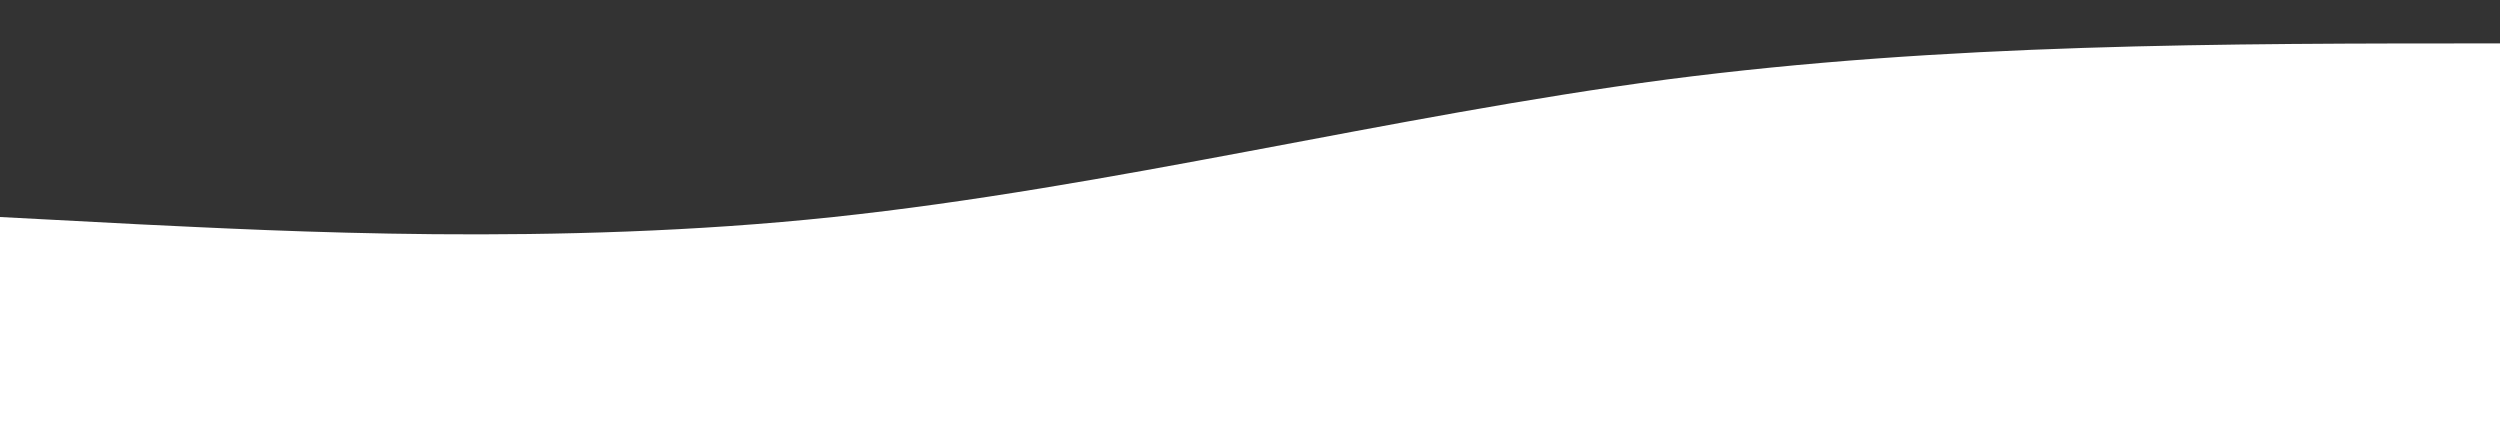 <?xml version="1.0" standalone="no"?>
<svg xmlns:xlink="http://www.w3.org/1999/xlink" id="wave" style="transform:rotate(0deg); transition: 0.3s" viewBox="0 0 1440 250" version="1.1" xmlns="http://www.w3.org/2000/svg"><rect x="0" y="0" width="1440" height="250" fill="#333333" stroke="none"/><defs><linearGradient id="sw-gradient-0" x1="0" x2="0" y1="1" y2="0"><stop stop-color="rgba(255, 255, 255, 1)" offset="0%"/><stop stop-color="rgba(255, 255, 255, 1)" offset="100%"/></linearGradient></defs><path style="transform:translate(0, 0px); opacity:1" fill="url(#sw-gradient-0)" d="M0,125L80,129.2C160,133,320,142,480,125C640,108,800,67,960,45.8C1120,25,1280,25,1440,25C1600,25,1760,25,1920,33.3C2080,42,2240,58,2400,91.7C2560,125,2720,175,2880,162.5C3040,150,3200,75,3360,41.7C3520,8,3680,17,3840,45.8C4000,75,4160,125,4320,141.7C4480,158,4640,142,4800,120.8C4960,100,5120,75,5280,87.5C5440,100,5600,150,5760,175C5920,200,6080,200,6240,179.2C6400,158,6560,117,6720,100C6880,83,7040,92,7200,116.7C7360,142,7520,183,7680,204.2C7840,225,8000,225,8160,216.7C8320,208,8480,192,8640,158.3C8800,125,8960,75,9120,54.2C9280,33,9440,42,9600,62.5C9760,83,9920,117,10080,108.3C10240,100,10400,50,10560,54.2C10720,58,10880,117,11040,125C11200,133,11360,92,11440,70.8L11520,50L11520,250L11440,250C11360,250,11200,250,11040,250C10880,250,10720,250,10560,250C10400,250,10240,250,10080,250C9920,250,9760,250,9600,250C9440,250,9280,250,9120,250C8960,250,8800,250,8640,250C8480,250,8320,250,8160,250C8000,250,7840,250,7680,250C7520,250,7360,250,7200,250C7040,250,6880,250,6720,250C6560,250,6400,250,6240,250C6080,250,5920,250,5760,250C5600,250,5440,250,5280,250C5120,250,4960,250,4800,250C4640,250,4480,250,4320,250C4160,250,4000,250,3840,250C3680,250,3520,250,3360,250C3200,250,3040,250,2880,250C2720,250,2560,250,2400,250C2240,250,2080,250,1920,250C1760,250,1600,250,1440,250C1280,250,1120,250,960,250C800,250,640,250,480,250C320,250,160,250,80,250L0,250Z"/></svg>